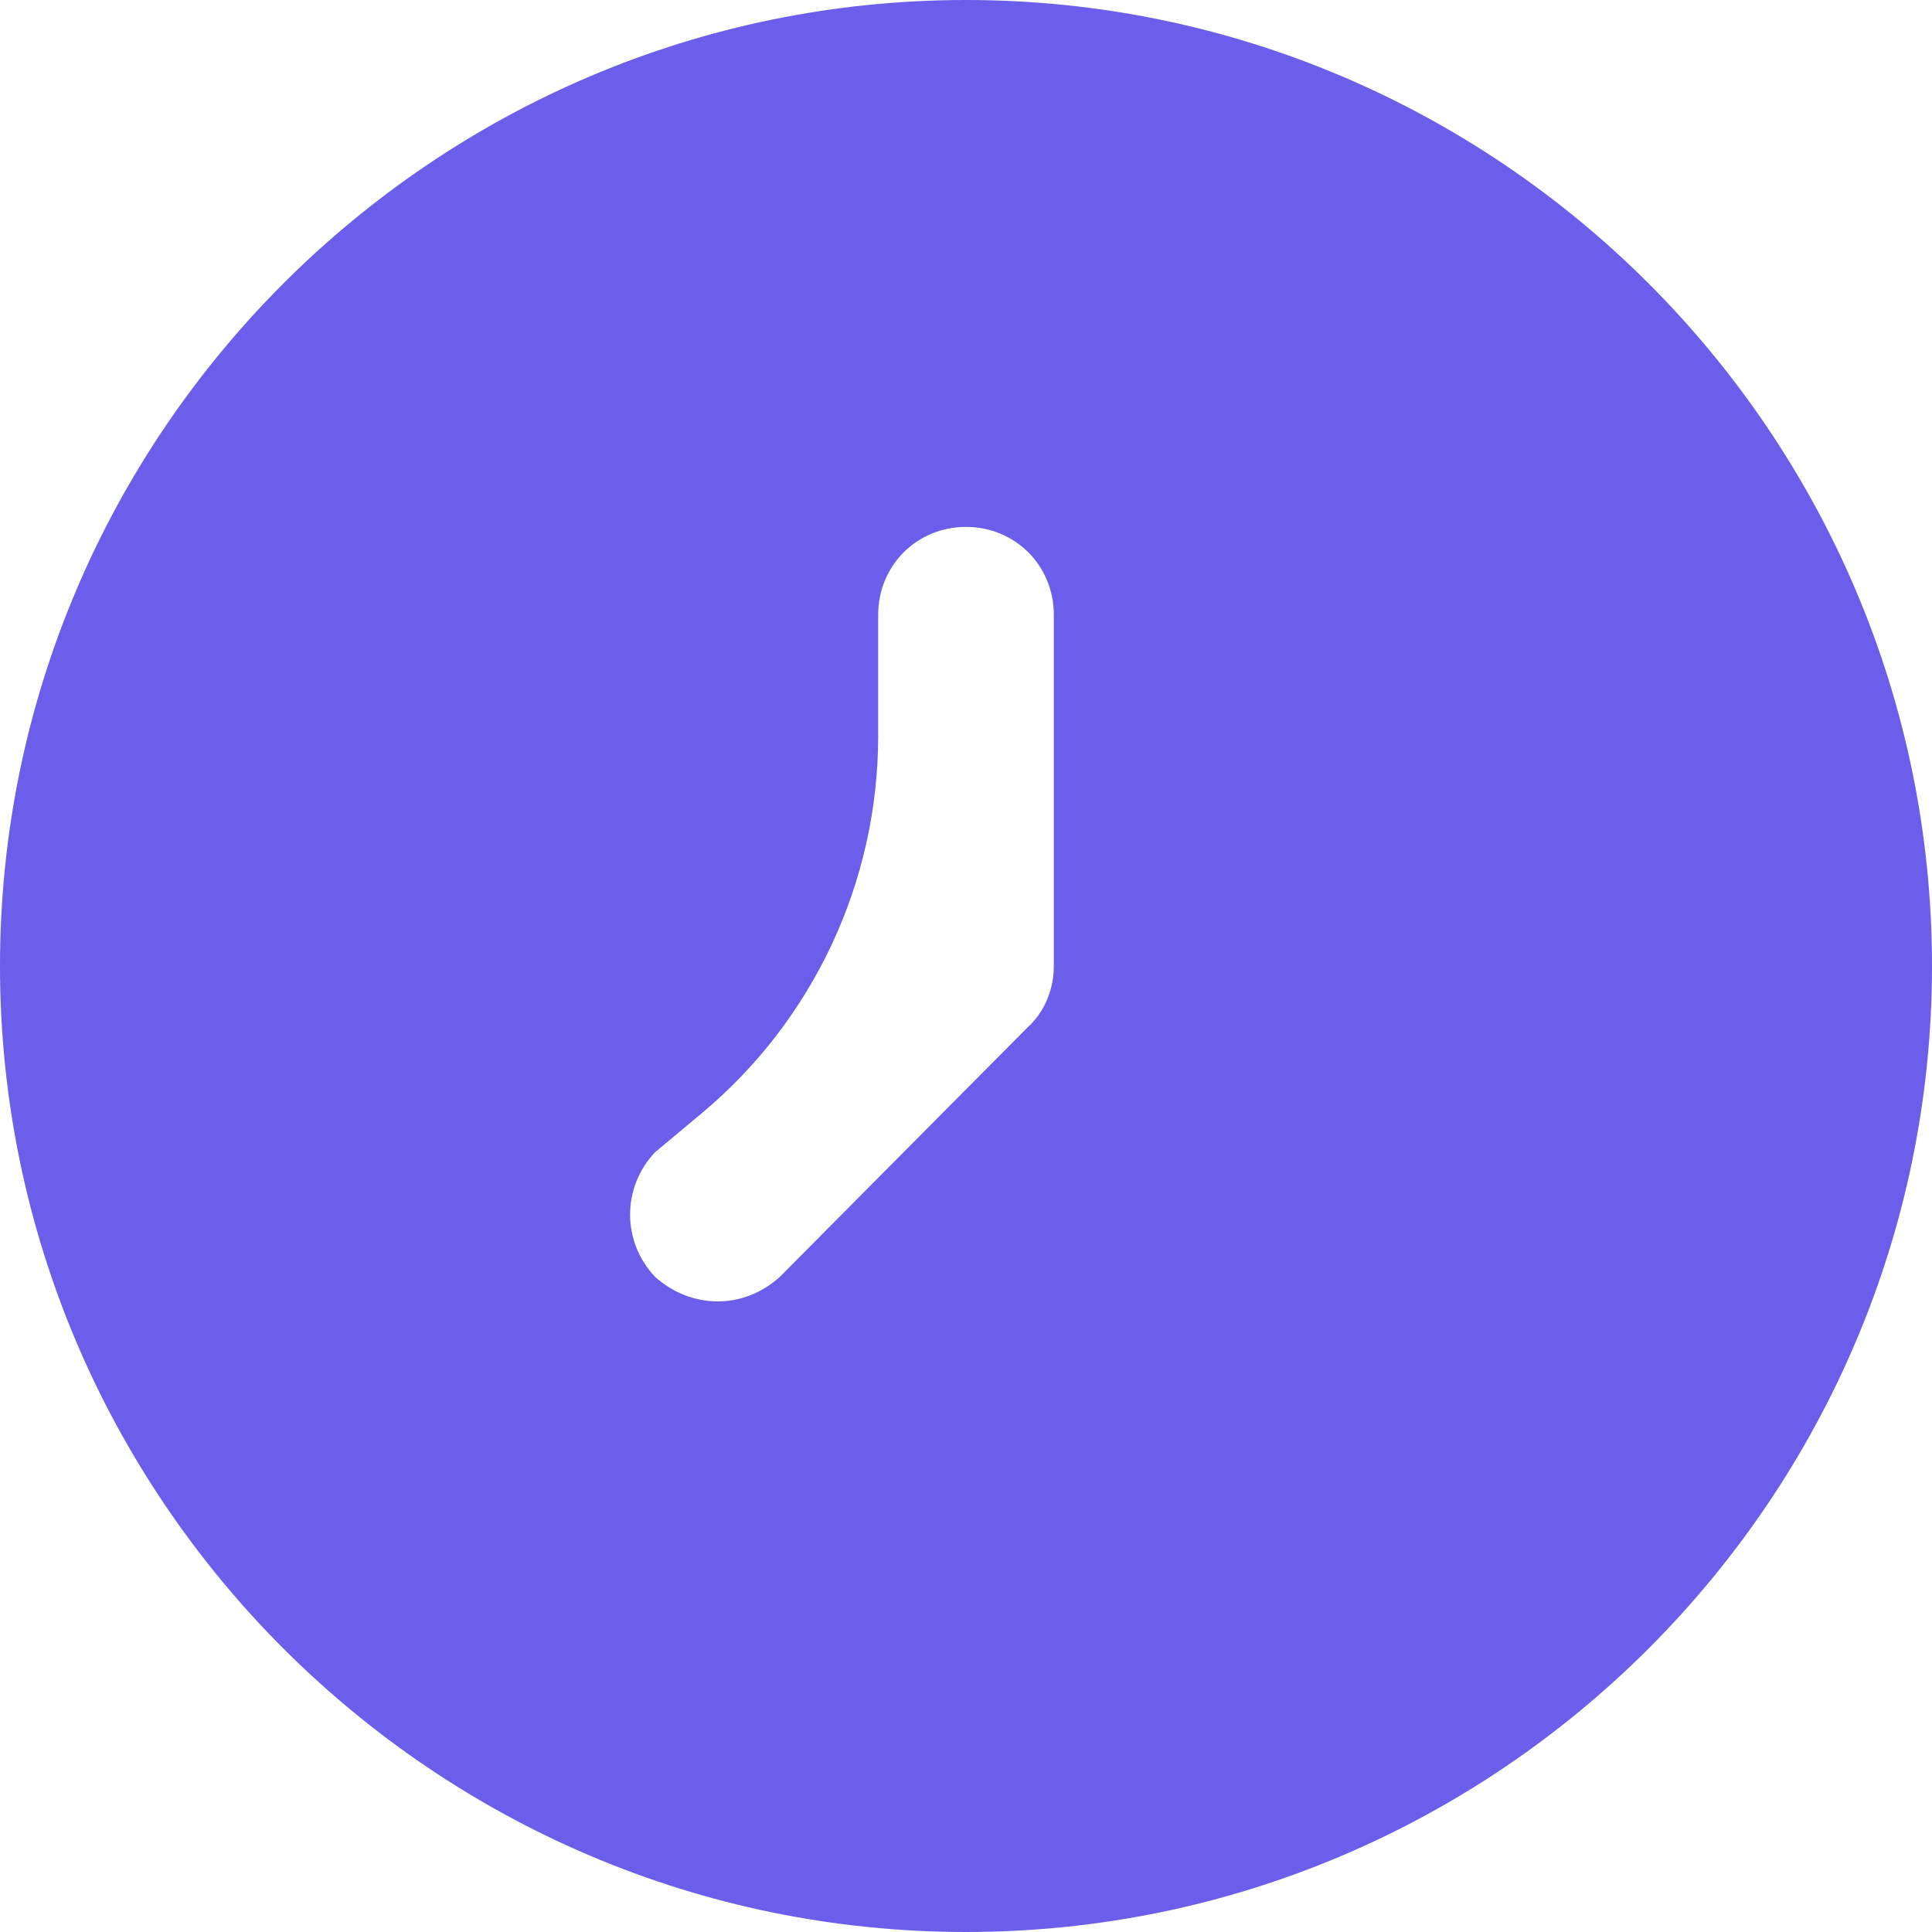 <svg width="330" height="330" viewBox="0 0 330 330" fill="none" xmlns="http://www.w3.org/2000/svg">
<path d="M165 330C255.901 330 330 255.899 330 165C330 74.099 255.901 0 165 0C74.099 0 0 74.099 0 165C0 255.899 74.099 330 165 330ZM111.899 196.8L119.825 190.185C138.947 174.225 150 150.603 150 125.695V105C150 96.599 156.599 90 165 90C173.401 90 180 96.599 180 105V165C180 168.9 178.5 172.8 175.499 175.499L133.2 218.099C126.688 223.963 117.788 223.398 111.899 218.099C106.199 212.1 106.199 202.8 111.899 196.8Z" fill="#6A5EEA"/>
</svg>
